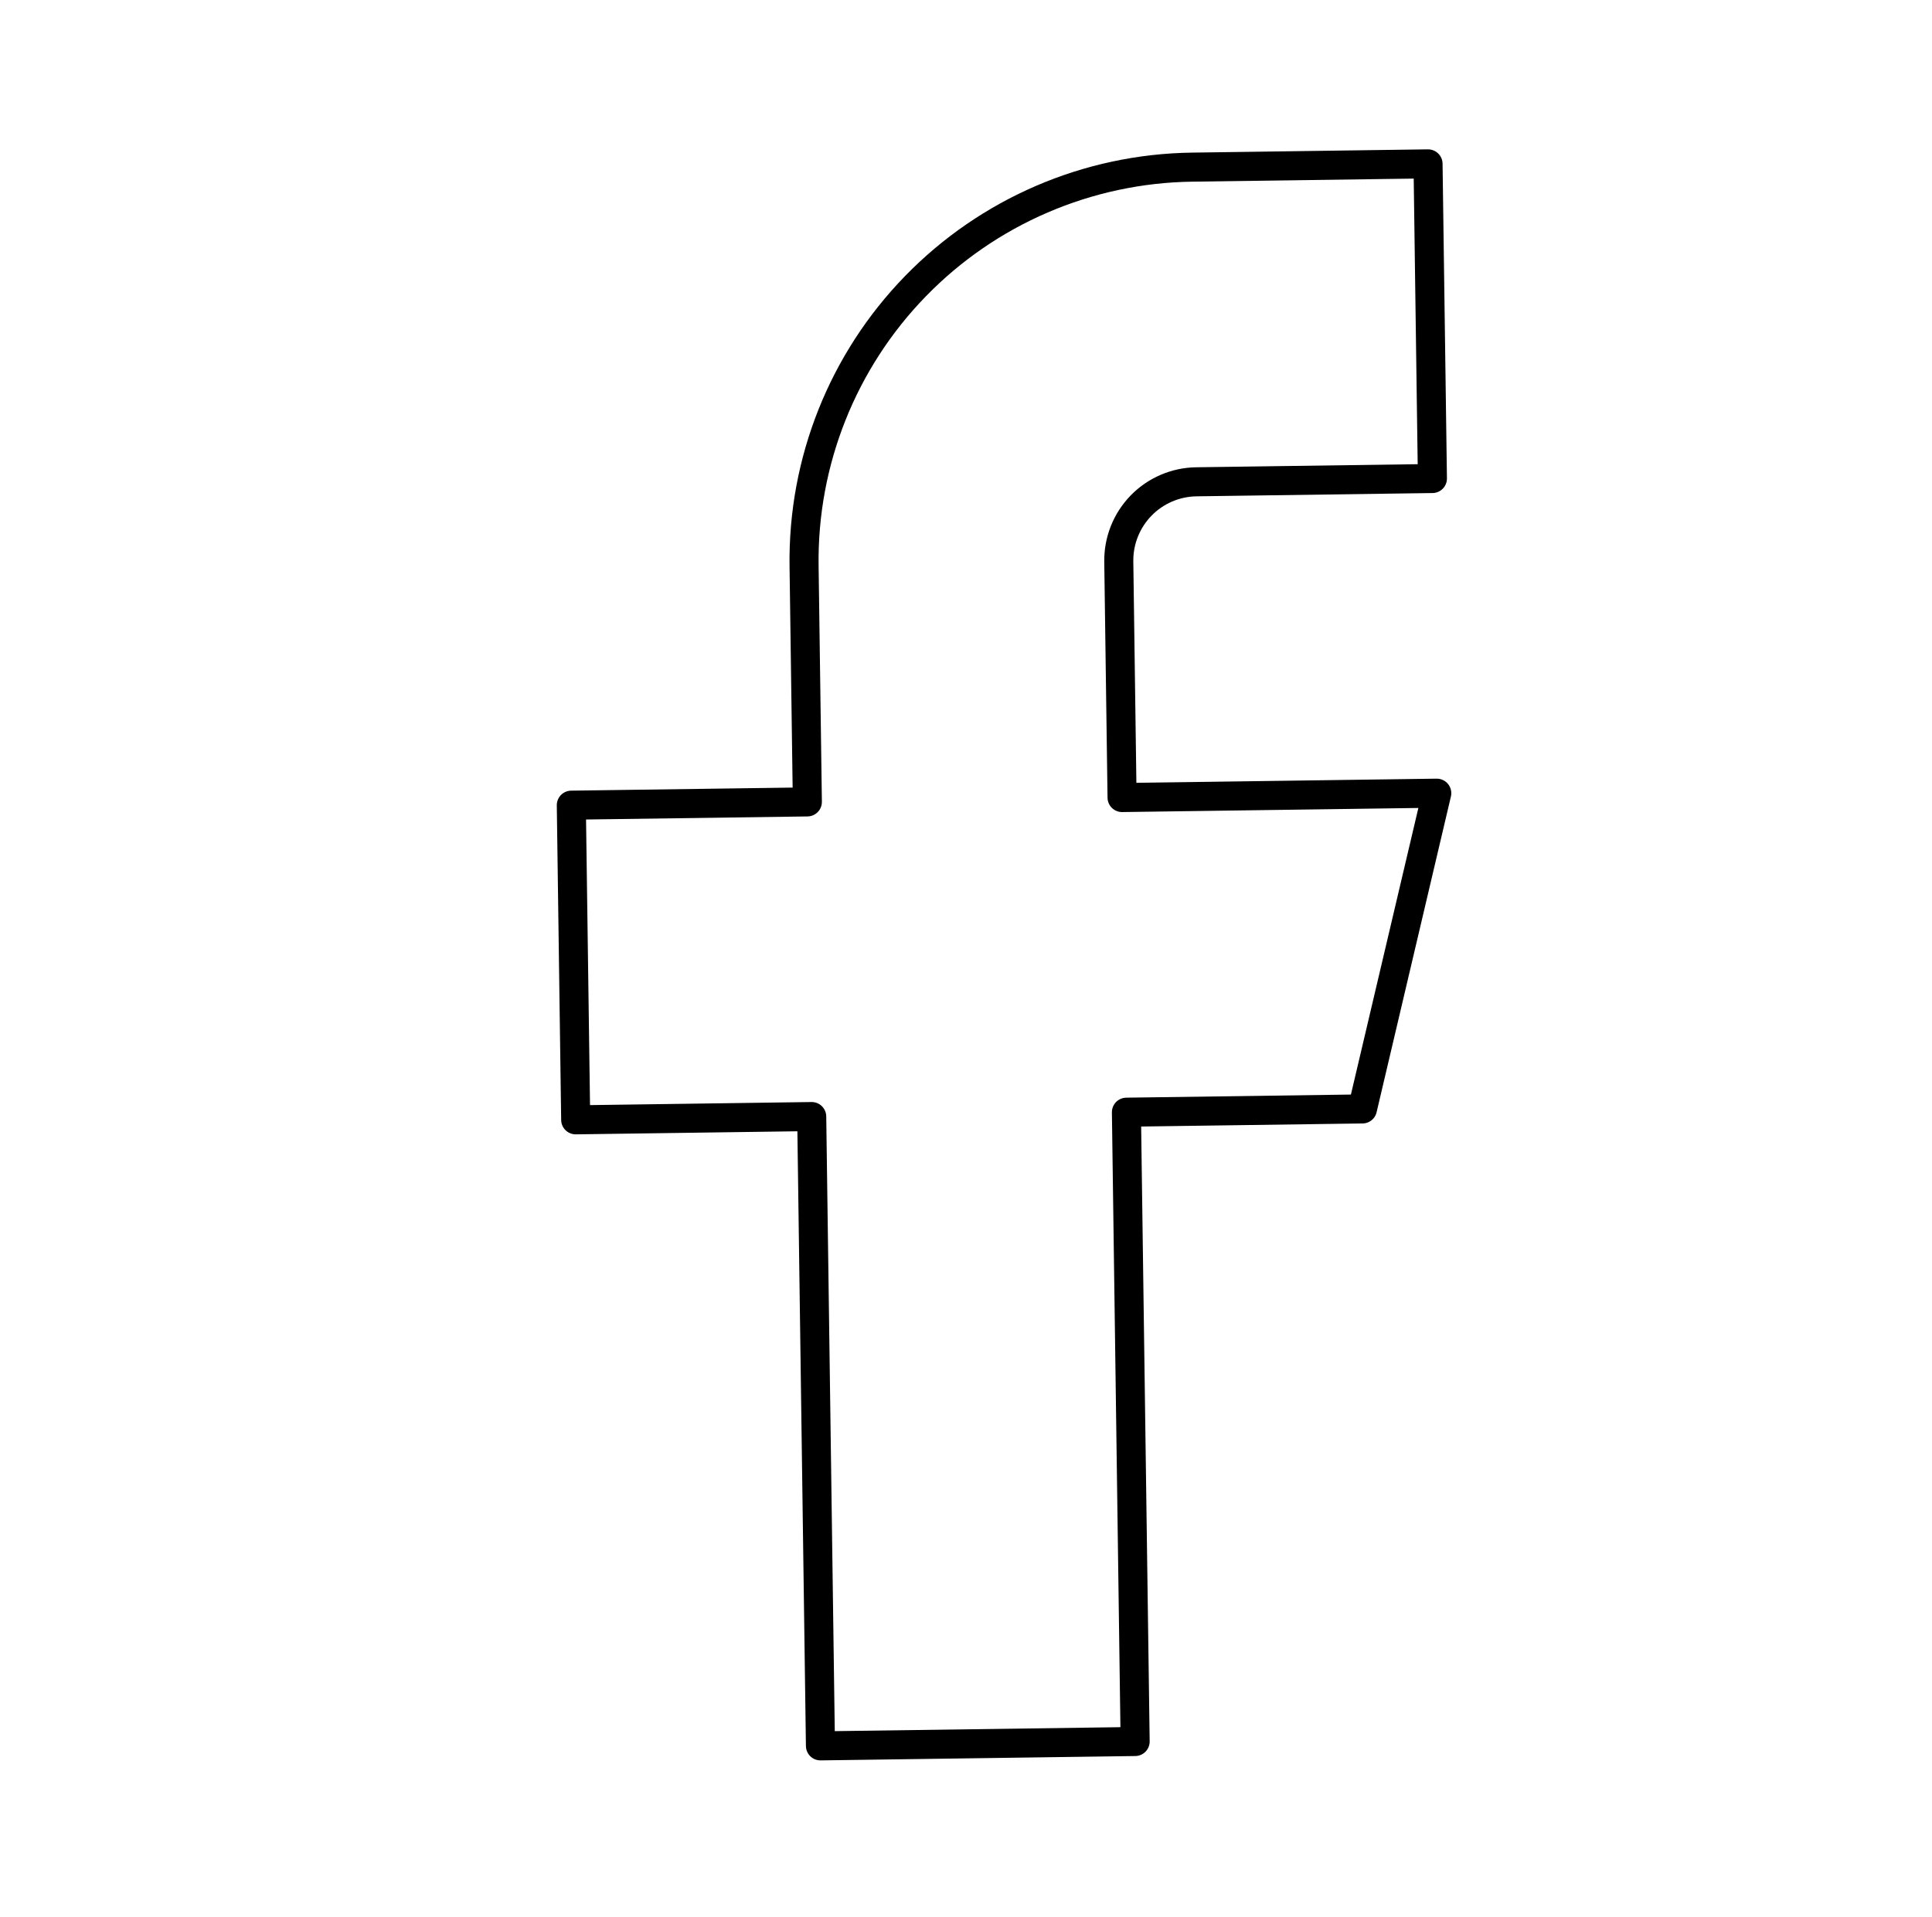 <svg width="133" height="132" viewBox="0 0 133 132" fill="none" xmlns="http://www.w3.org/2000/svg">
<path d="M98.307 11.283L82.059 11.508C74.876 11.608 68.028 14.556 63.02 19.705C58.011 24.854 55.254 31.782 55.353 38.964L55.579 55.213L39.33 55.438L39.631 77.102L55.879 76.877L56.48 120.206L78.144 119.906L77.544 76.577L93.792 76.352L98.908 54.612L77.243 54.912L77.018 38.664C76.998 37.227 77.55 35.842 78.551 34.812C79.553 33.782 80.923 33.193 82.359 33.173L98.608 32.947L98.307 11.283Z" stroke="black" stroke-width="2" stroke-linecap="round" stroke-linejoin="round"/>
</svg>
